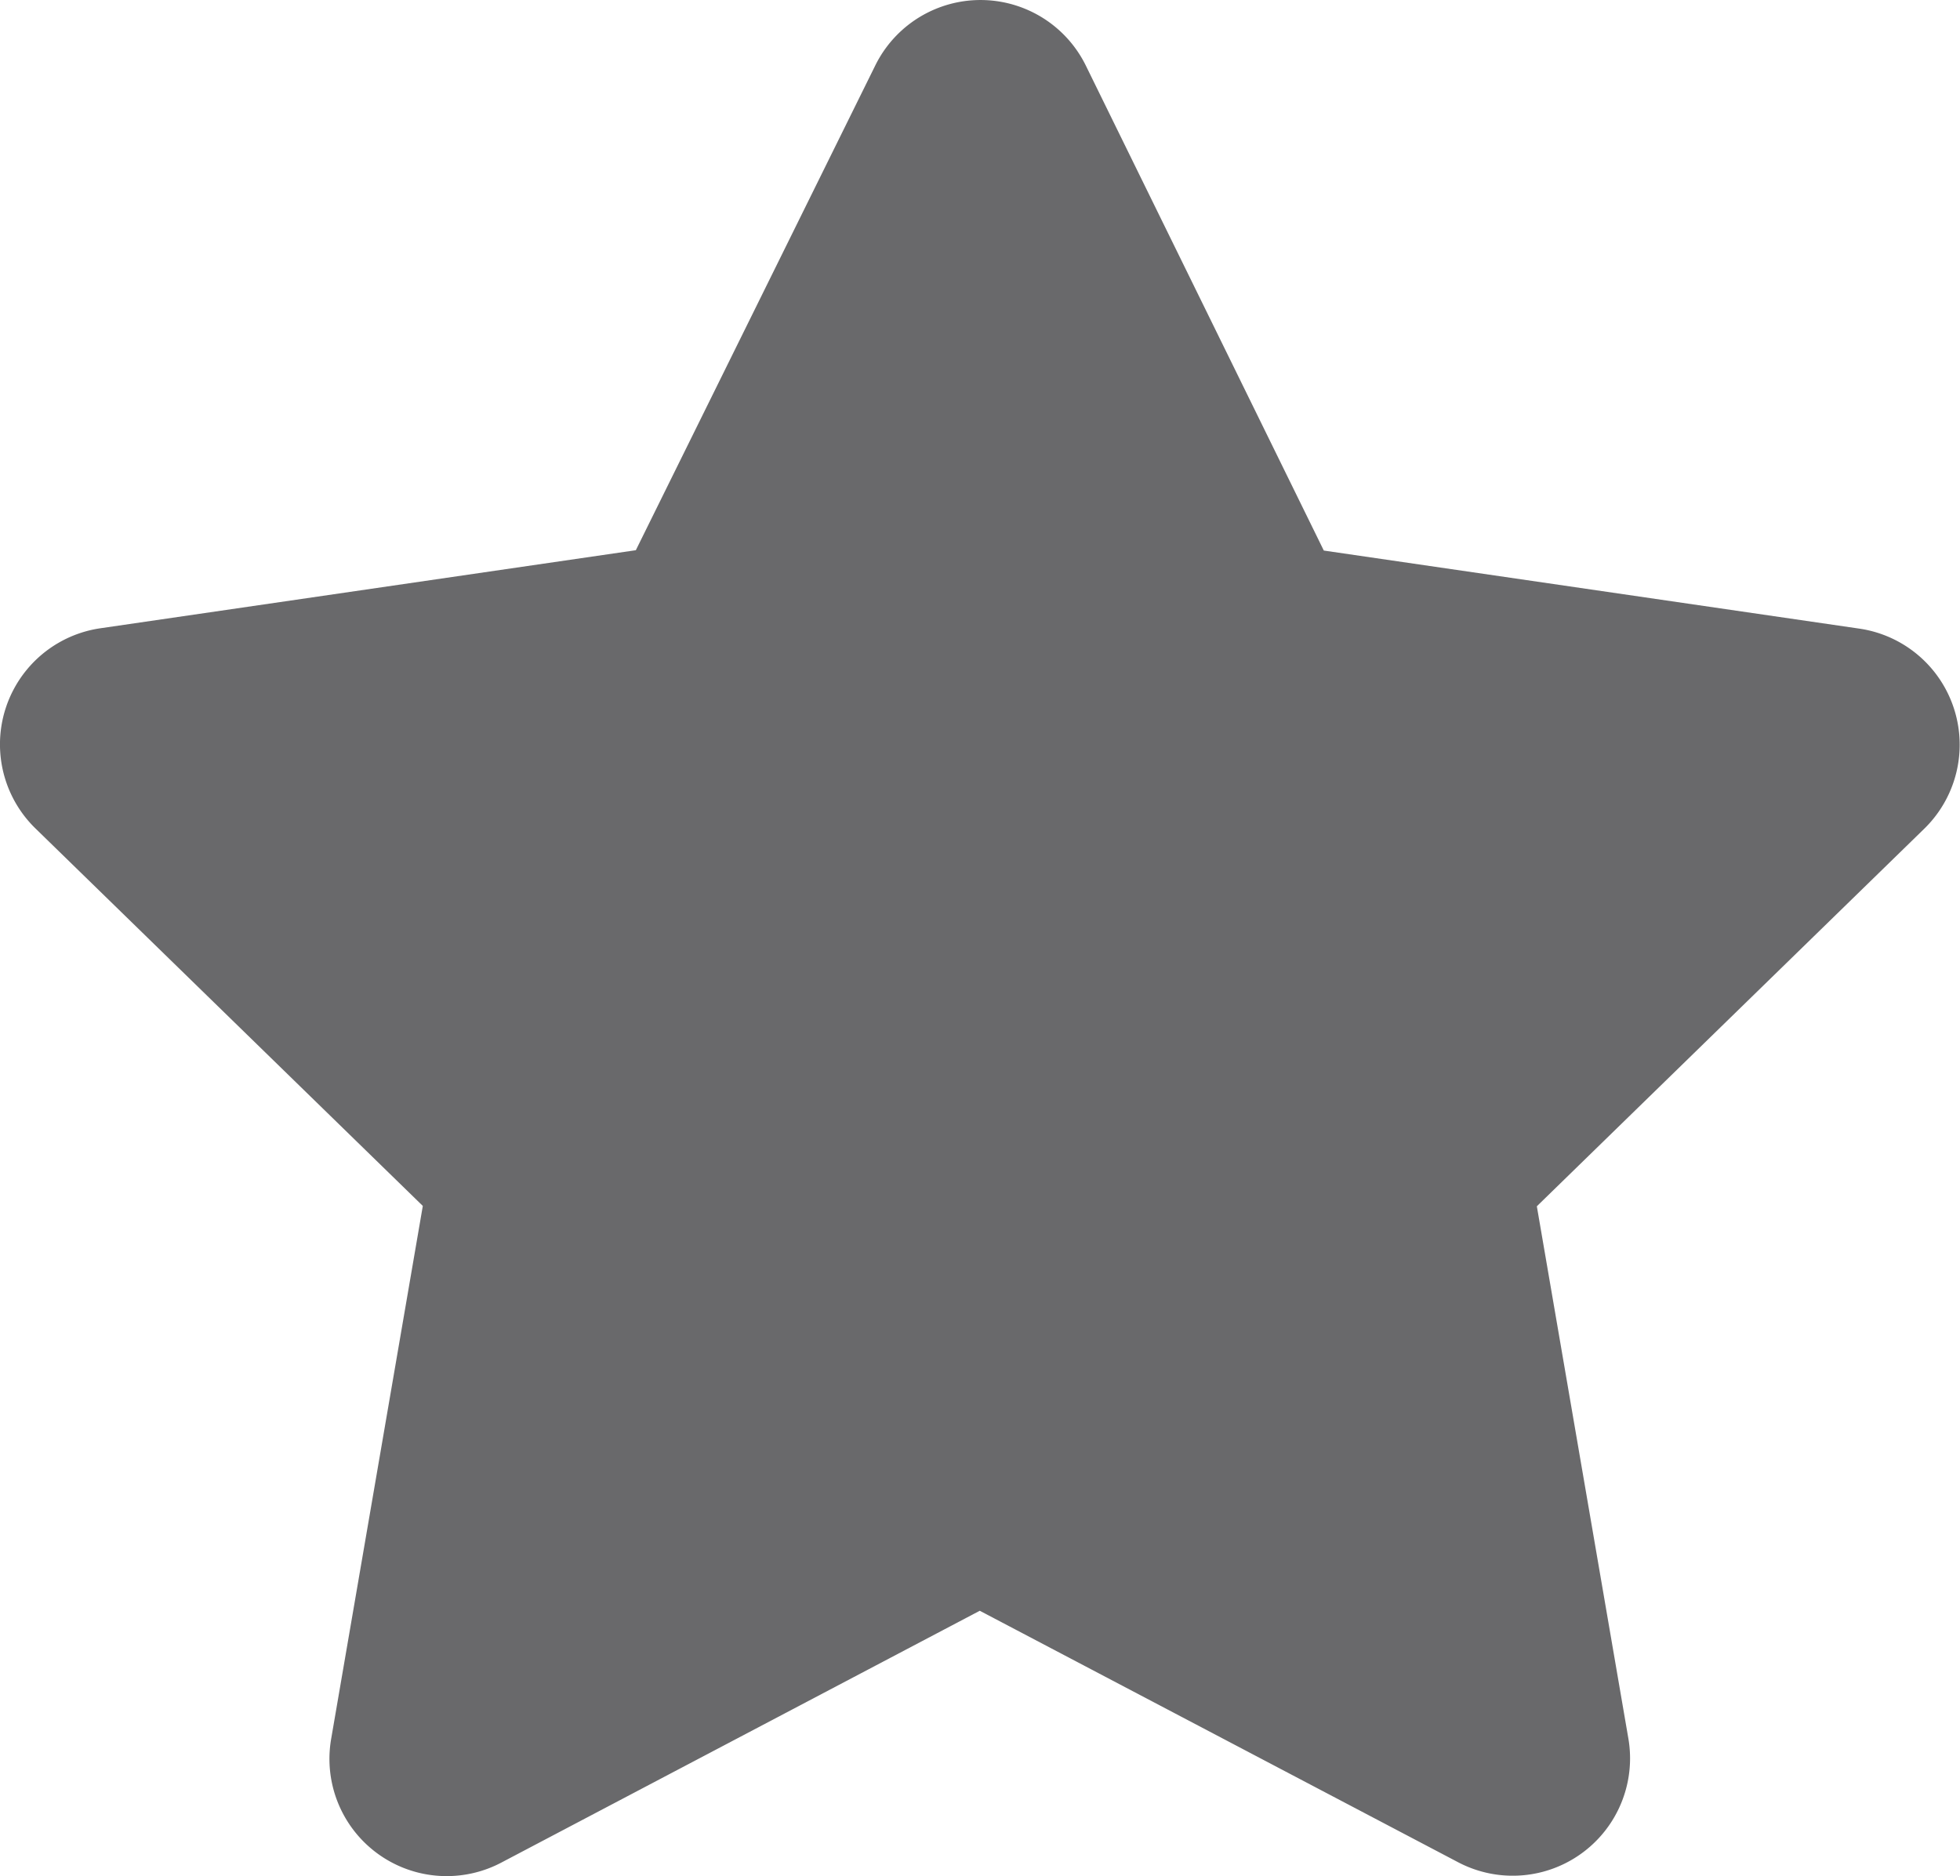 <svg xmlns="http://www.w3.org/2000/svg" width="16.92" height="16.197" viewBox="0 0 16.92 16.197">
  <path id="Icon_awesome-star" data-name="Icon awesome-star" d="M9,.563,6.931,4.752l-4.623.674a1.013,1.013,0,0,0-.56,1.728l3.344,3.259-.791,4.6A1.012,1.012,0,0,0,5.77,16.082L9.9,13.908l4.135,2.174A1.013,1.013,0,0,0,15.5,15.016l-.791-4.6,3.344-3.259a1.013,1.013,0,0,0-.56-1.728l-4.623-.674L10.813.563A1.013,1.013,0,0,0,9,.563Z" transform="translate(-1.442 -0.002)" fill="#69696b"/>
</svg>
